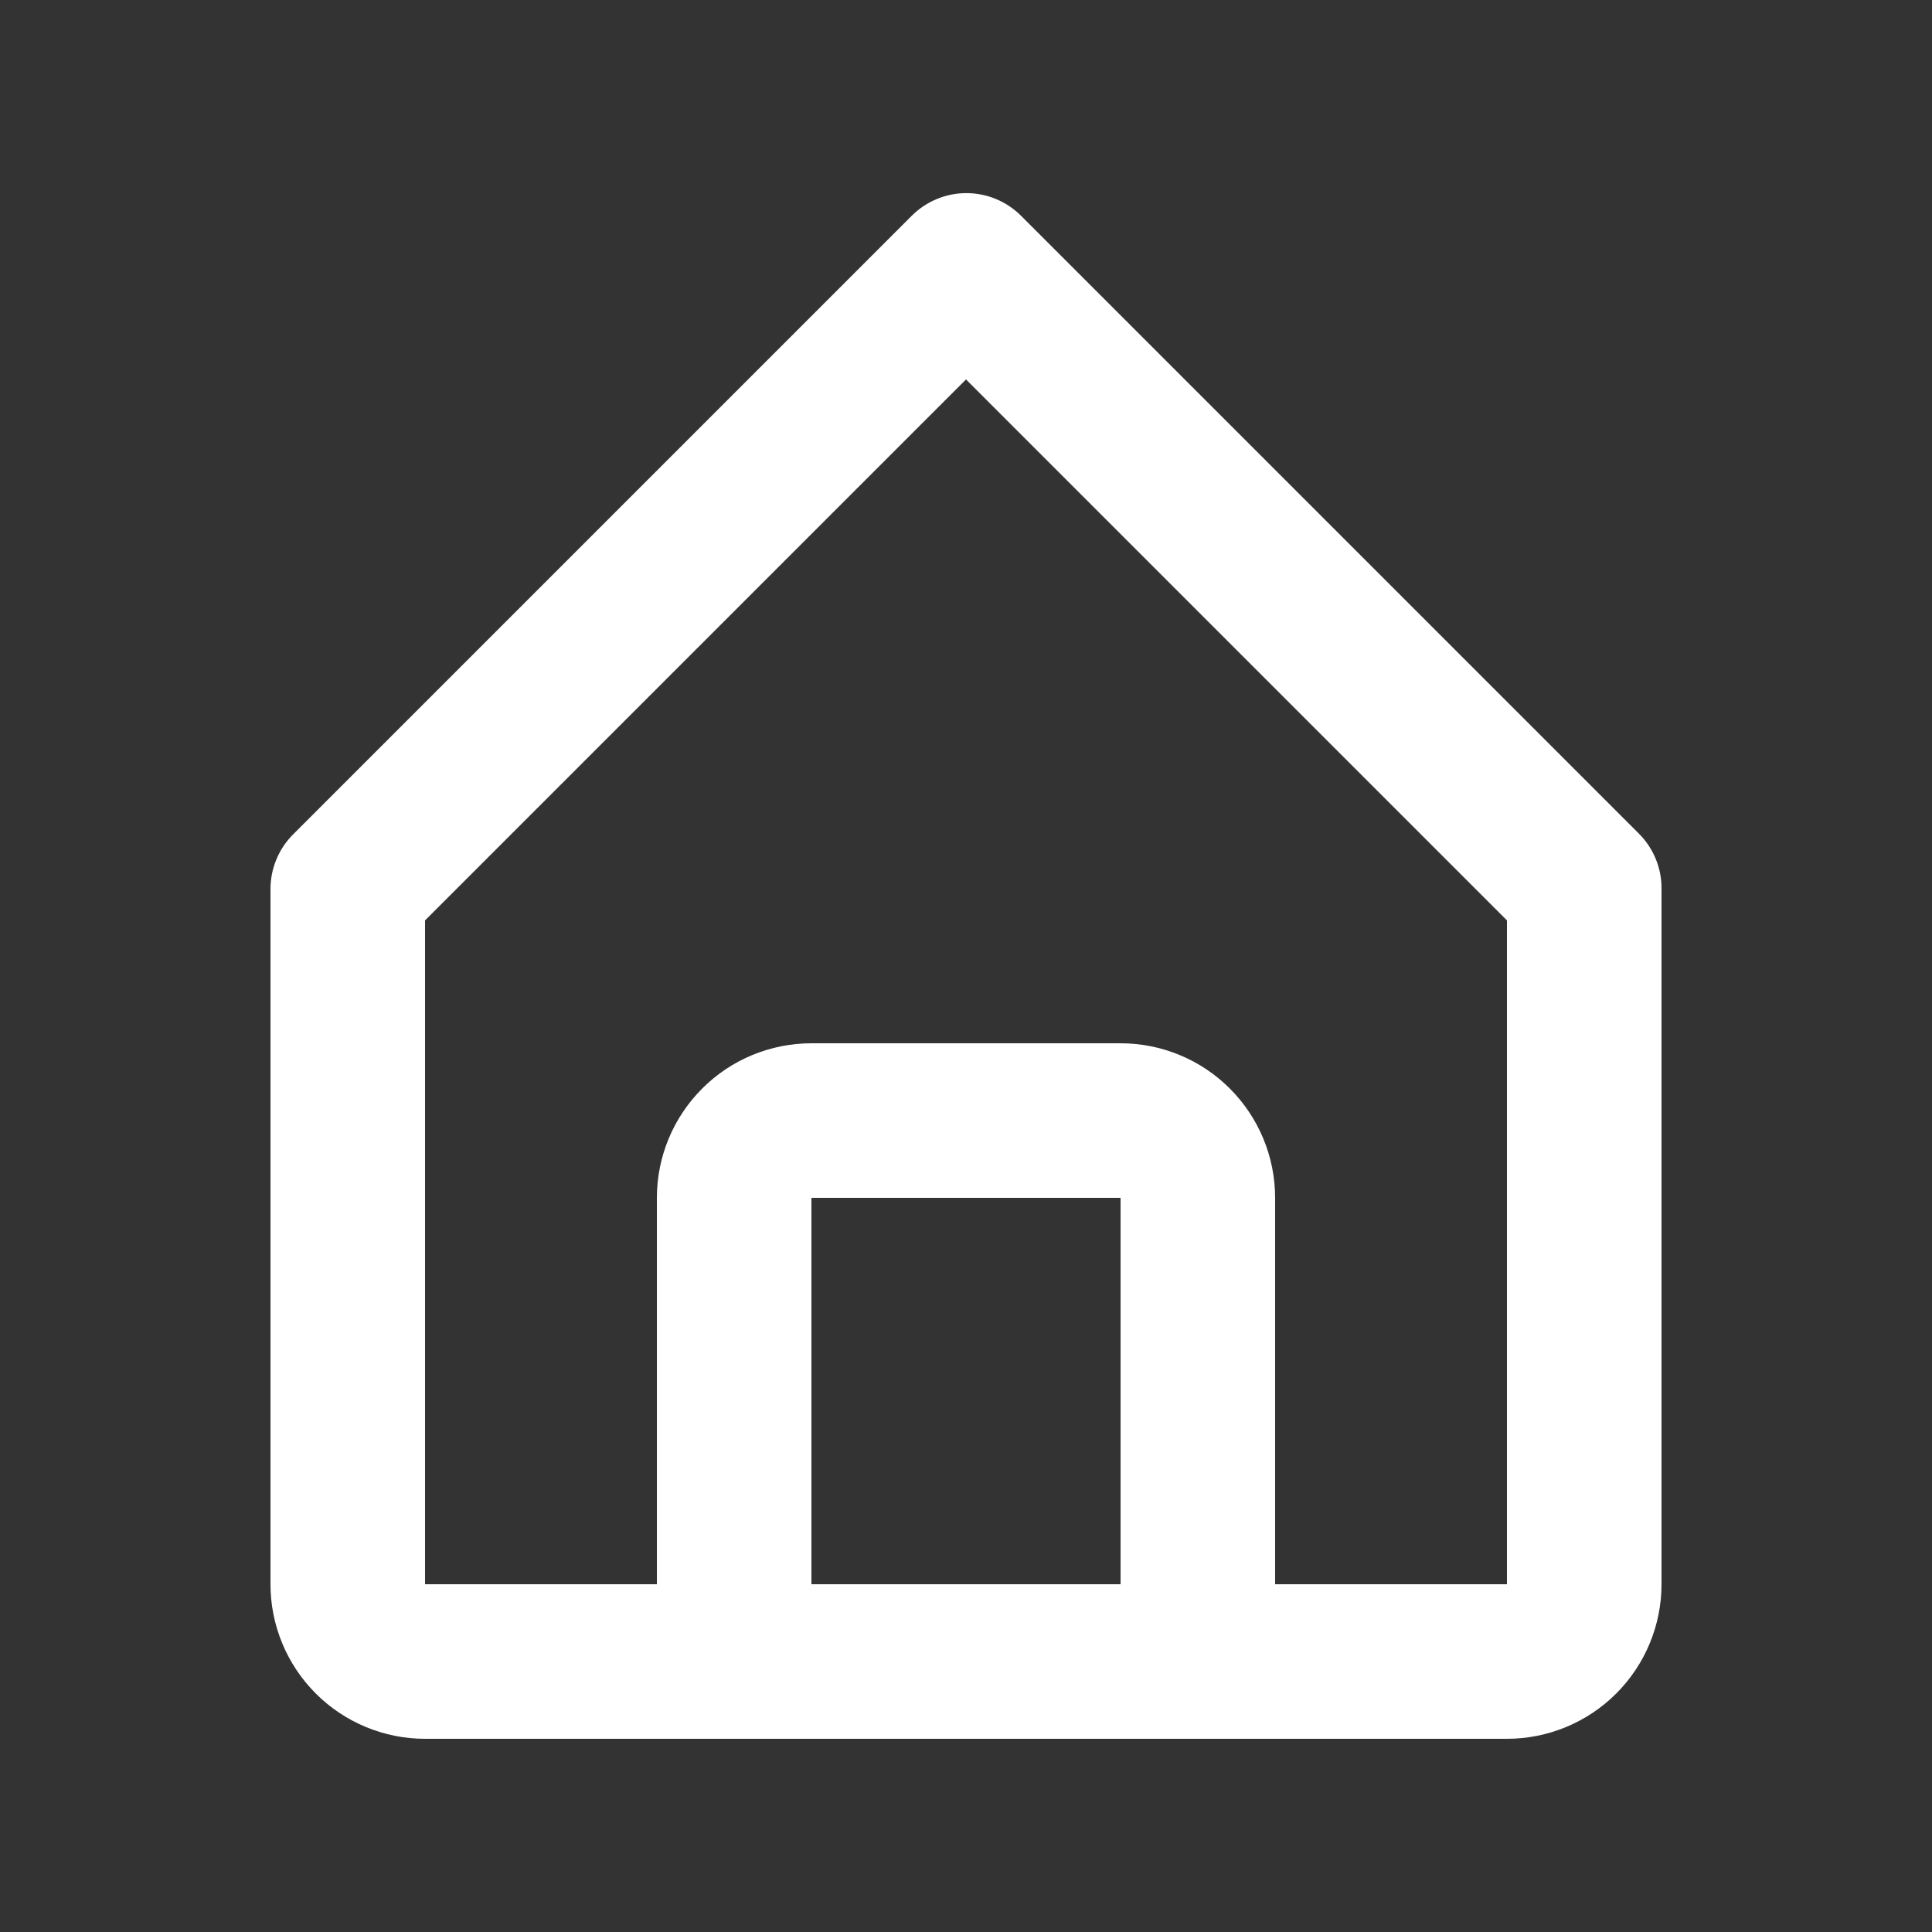 <svg width="25" height="25" viewBox="0 0 25 25" fill="none" xmlns="http://www.w3.org/2000/svg">
<rect x="0" y="0" width="25" height="25" fill="#333333" stroke="none"/>
<path d="M5.5 22.5H19.5C20.03 22.5 20.539 22.289 20.914 21.914C21.289 21.539 21.5 21.03 21.5 20.5V11.5C21.501 11.368 21.476 11.238 21.426 11.116C21.376 10.994 21.303 10.883 21.21 10.79L13.21 2.79C13.023 2.604 12.769 2.499 12.505 2.499C12.241 2.499 11.987 2.604 11.8 2.79L3.8 10.79C3.706 10.882 3.63 10.993 3.579 11.115C3.527 11.237 3.501 11.367 3.5 11.5V20.5C3.5 21.03 3.711 21.539 4.086 21.914C4.461 22.289 4.97 22.5 5.5 22.5ZM10.5 20.5V15.5H14.5V20.5H10.5ZM5.5 11.91L12.5 4.91L19.5 11.91V20.5H16.5V15.5C16.5 14.969 16.289 14.461 15.914 14.086C15.539 13.71 15.03 13.5 14.5 13.5H10.5C9.97 13.5 9.461 13.71 9.086 14.086C8.711 14.461 8.5 14.969 8.5 15.5V20.5H5.5V11.91Z" fill="white"/>
</svg>
